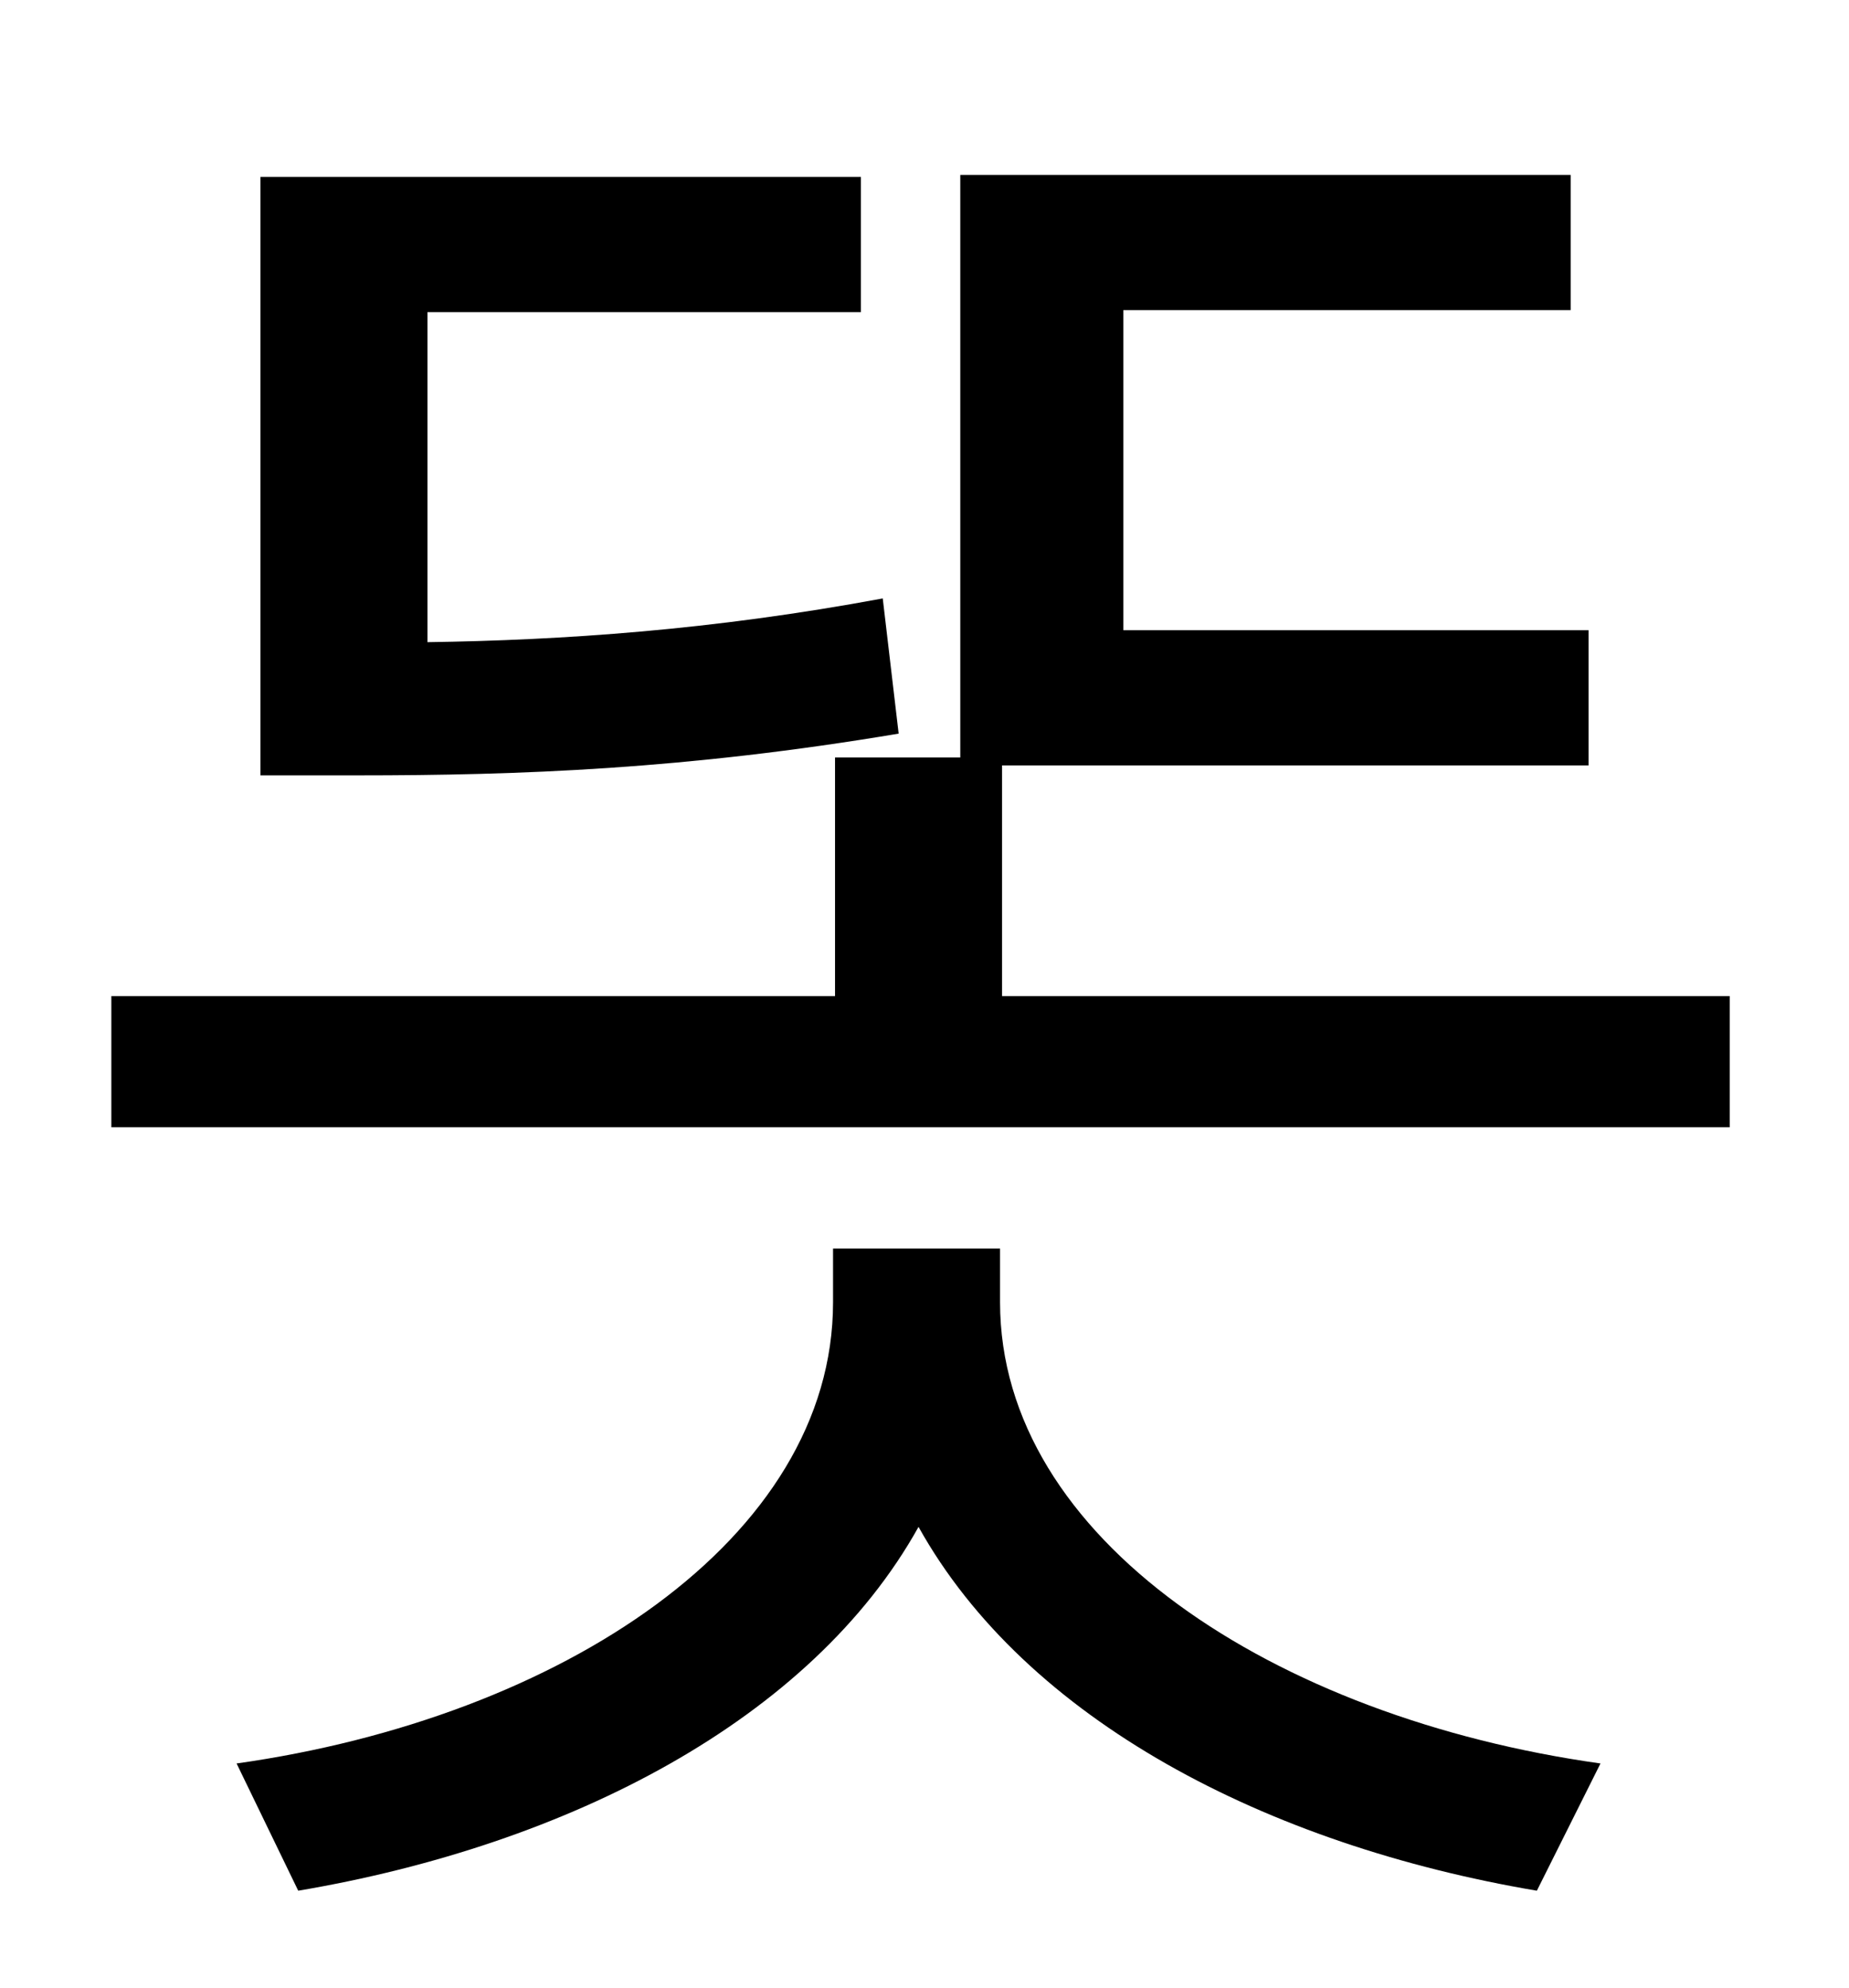 <?xml version="1.0" standalone="no"?>
<!DOCTYPE svg PUBLIC "-//W3C//DTD SVG 1.1//EN" "http://www.w3.org/Graphics/SVG/1.1/DTD/svg11.dtd" >
<svg xmlns="http://www.w3.org/2000/svg" xmlns:xlink="http://www.w3.org/1999/xlink" version="1.1" viewBox="-10 0 930 1000">
   <path fill="currentColor"
d="M434 301l8 68c-107 18 -191 21 -272 21h-49v-301h302v68h-218v166c68 -1 143 -6 229 -22zM493 628v27c0 119 138 209 302 232l-32 64c-136 -23 -257 -86 -311 -183c-54 97 -176 160 -312 183l-31 -64c163 -23 300 -113 300 -232v-27h84zM494 501h366v66h-814v-66h364
v-120h63v-293h307v68h-225v161h234v68h-295v116z" />
</svg>
